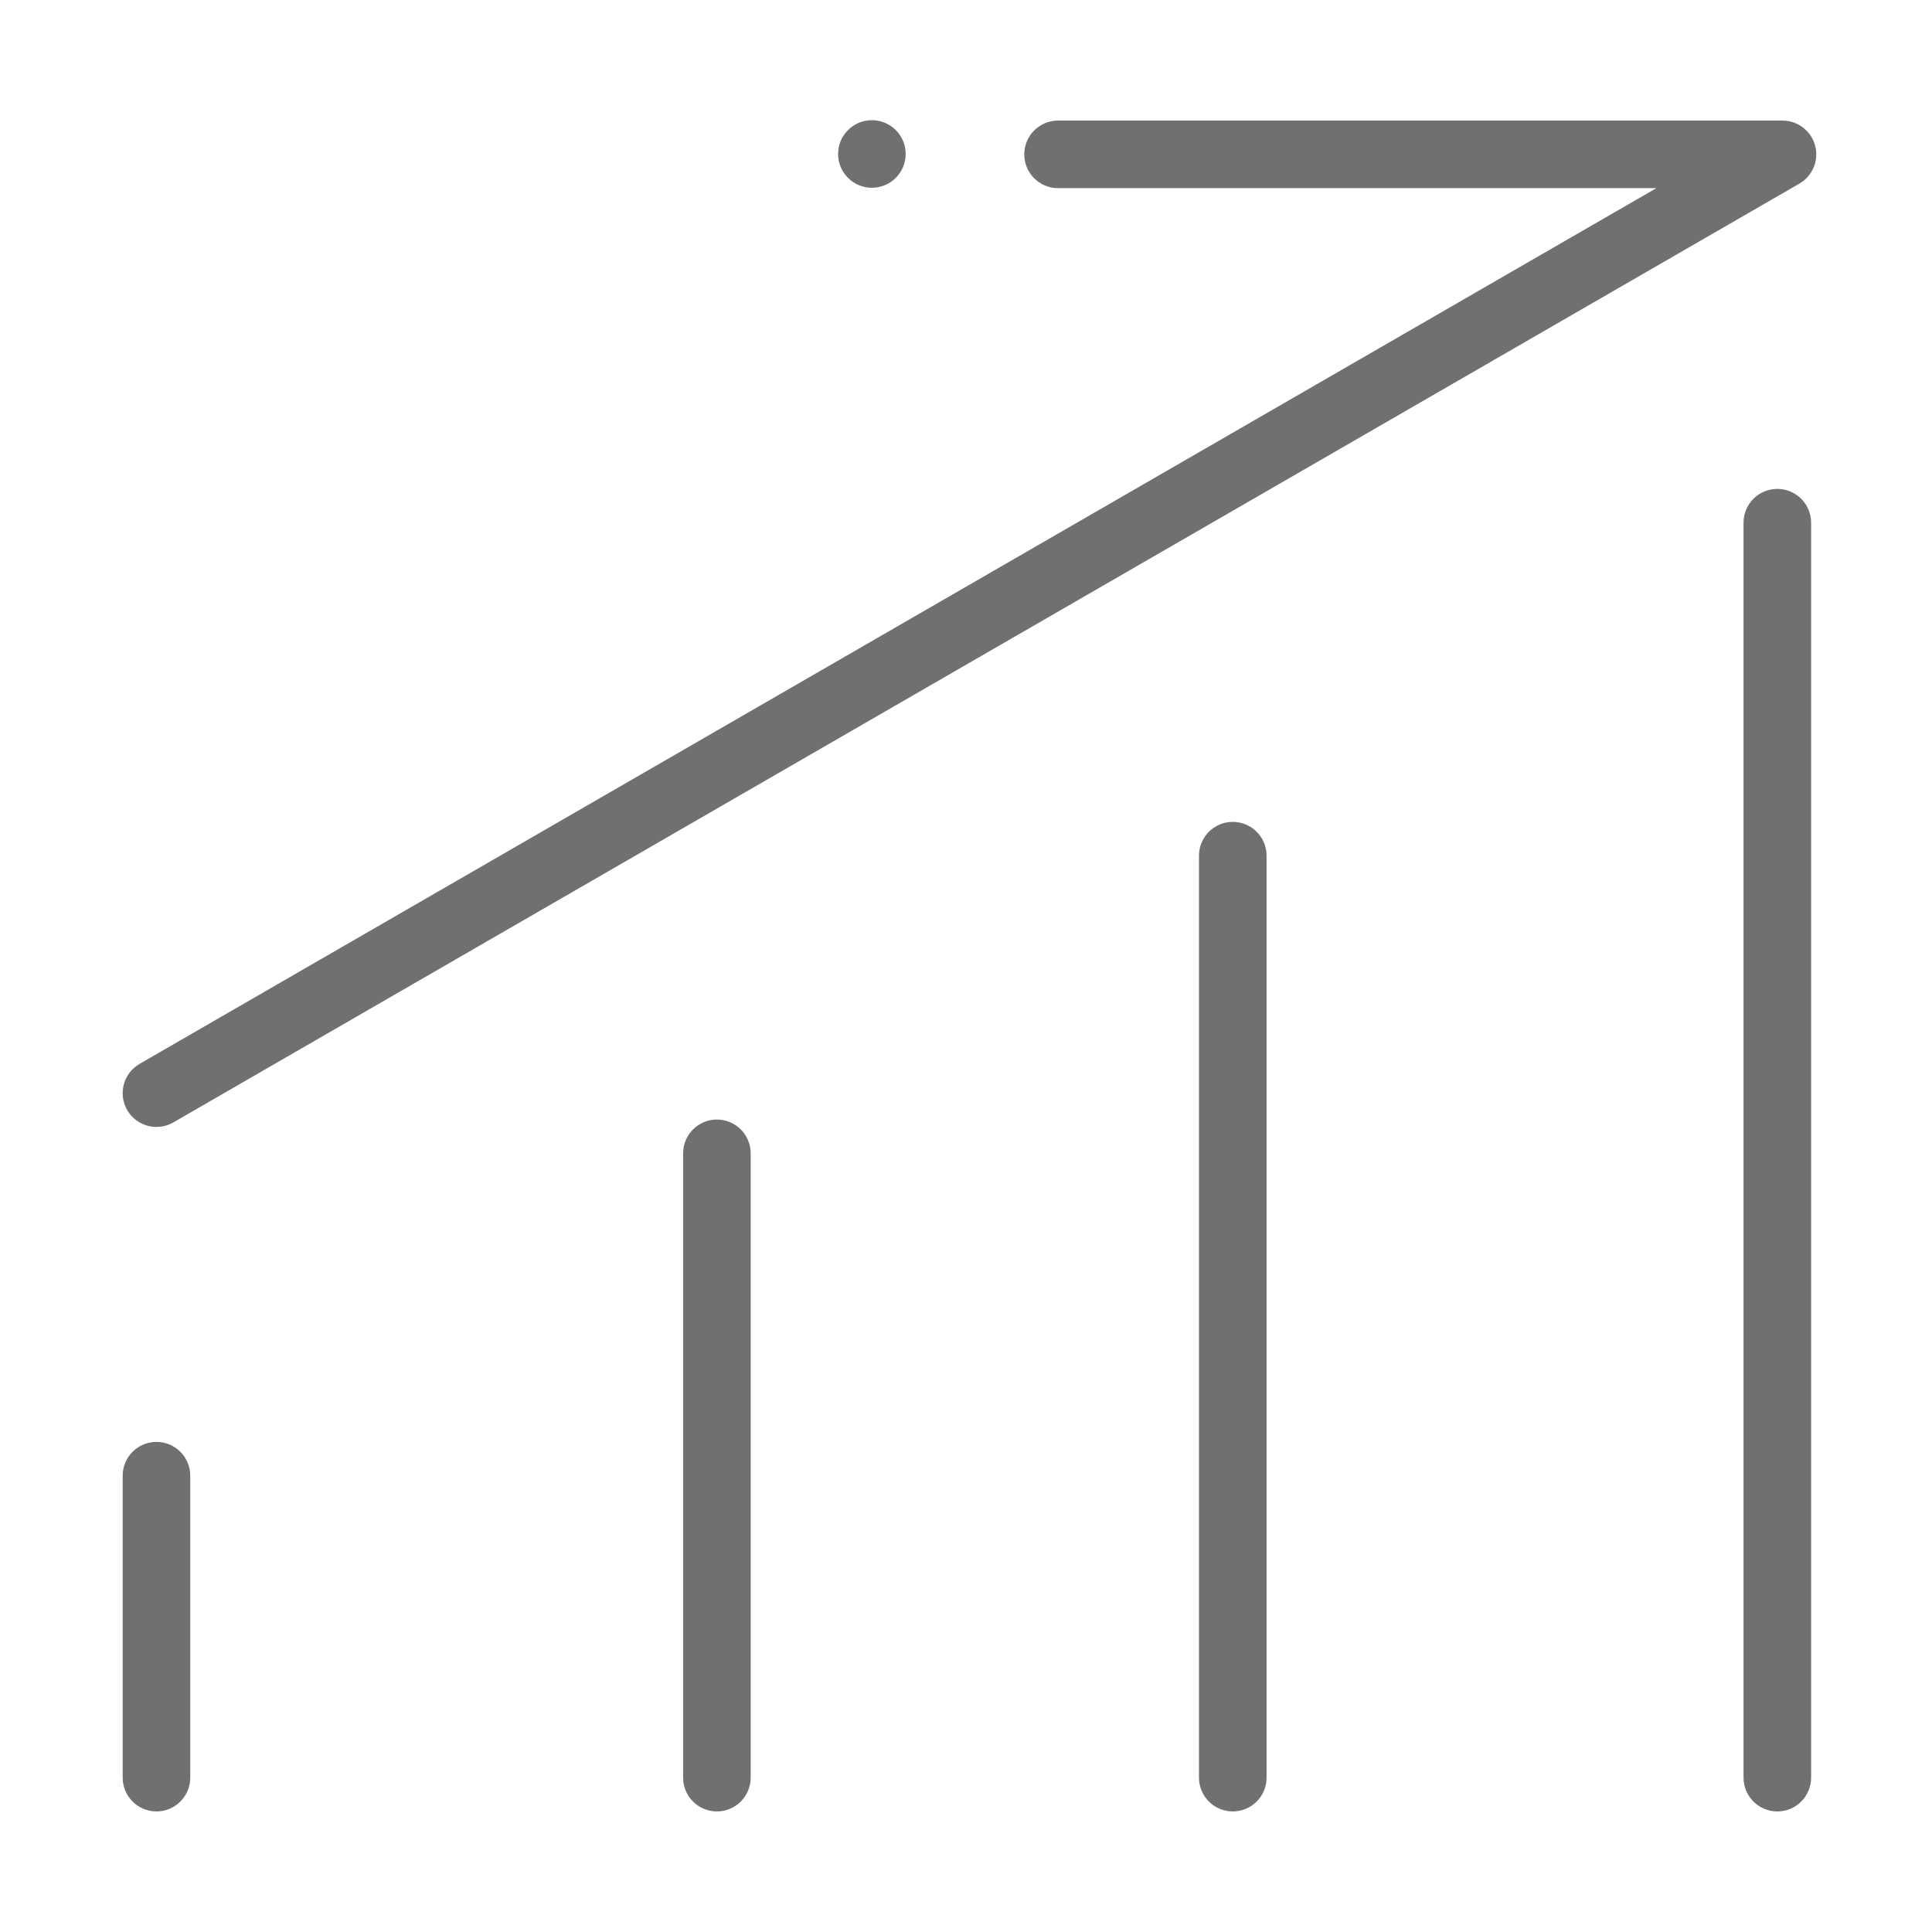 <svg t="1604299741260" class="icon" viewBox="0 0 1024 1024" version="1.1" xmlns="http://www.w3.org/2000/svg" p-id="4735" width="200" height="200"><path d="M942.016 960.096c-9.891 0-17.909-8.018-17.909-17.909L924.107 277.033c0-9.891 8.018-17.909 17.909-17.909s17.909 8.018 17.909 17.909l0 665.154C959.925 952.078 951.907 960.096 942.016 960.096zM82.946 597.301c-6.19 0-12.21-3.212-15.526-8.957-4.946-8.565-2.011-19.518 6.555-24.463L877.919 99.721 560.799 99.721c-9.891 0-17.909-8.018-17.909-17.909s8.018-17.909 17.909-17.909l383.956 0c8.106 0 15.201 5.444 17.298 13.274 2.099 7.829-1.324 16.092-8.343 20.145L91.883 594.898C89.063 596.526 85.983 597.301 82.946 597.301zM82.929 960.096c-9.891 0-17.909-8.018-17.909-17.909L65.02 782.145c0-9.891 8.018-17.909 17.909-17.909s17.909 8.018 17.909 17.909l0 160.042C100.837 952.078 92.819 960.096 82.929 960.096zM379.97 960.096c-9.891 0-17.909-8.018-17.909-17.909L362.061 611.293c0-9.891 8.018-17.909 17.909-17.909s17.909 8.018 17.909 17.909l0 330.894C397.878 952.078 389.861 960.096 379.97 960.096zM653.397 960.096c-9.891 0-17.909-8.018-17.909-17.909L635.488 453.521c0-9.891 8.018-17.909 17.909-17.909s17.909 8.018 17.909 17.909l0 488.665C671.306 952.078 663.288 960.096 653.397 960.096zM480.023 81.615c0 9.89-8.019 17.909-17.909 17.909-9.892 0-17.909-8.019-17.909-17.909 0-9.892 8.017-17.909 17.909-17.909C472.004 63.706 480.023 71.723 480.023 81.615" p-id="4736" fill="#707070"></path></svg>